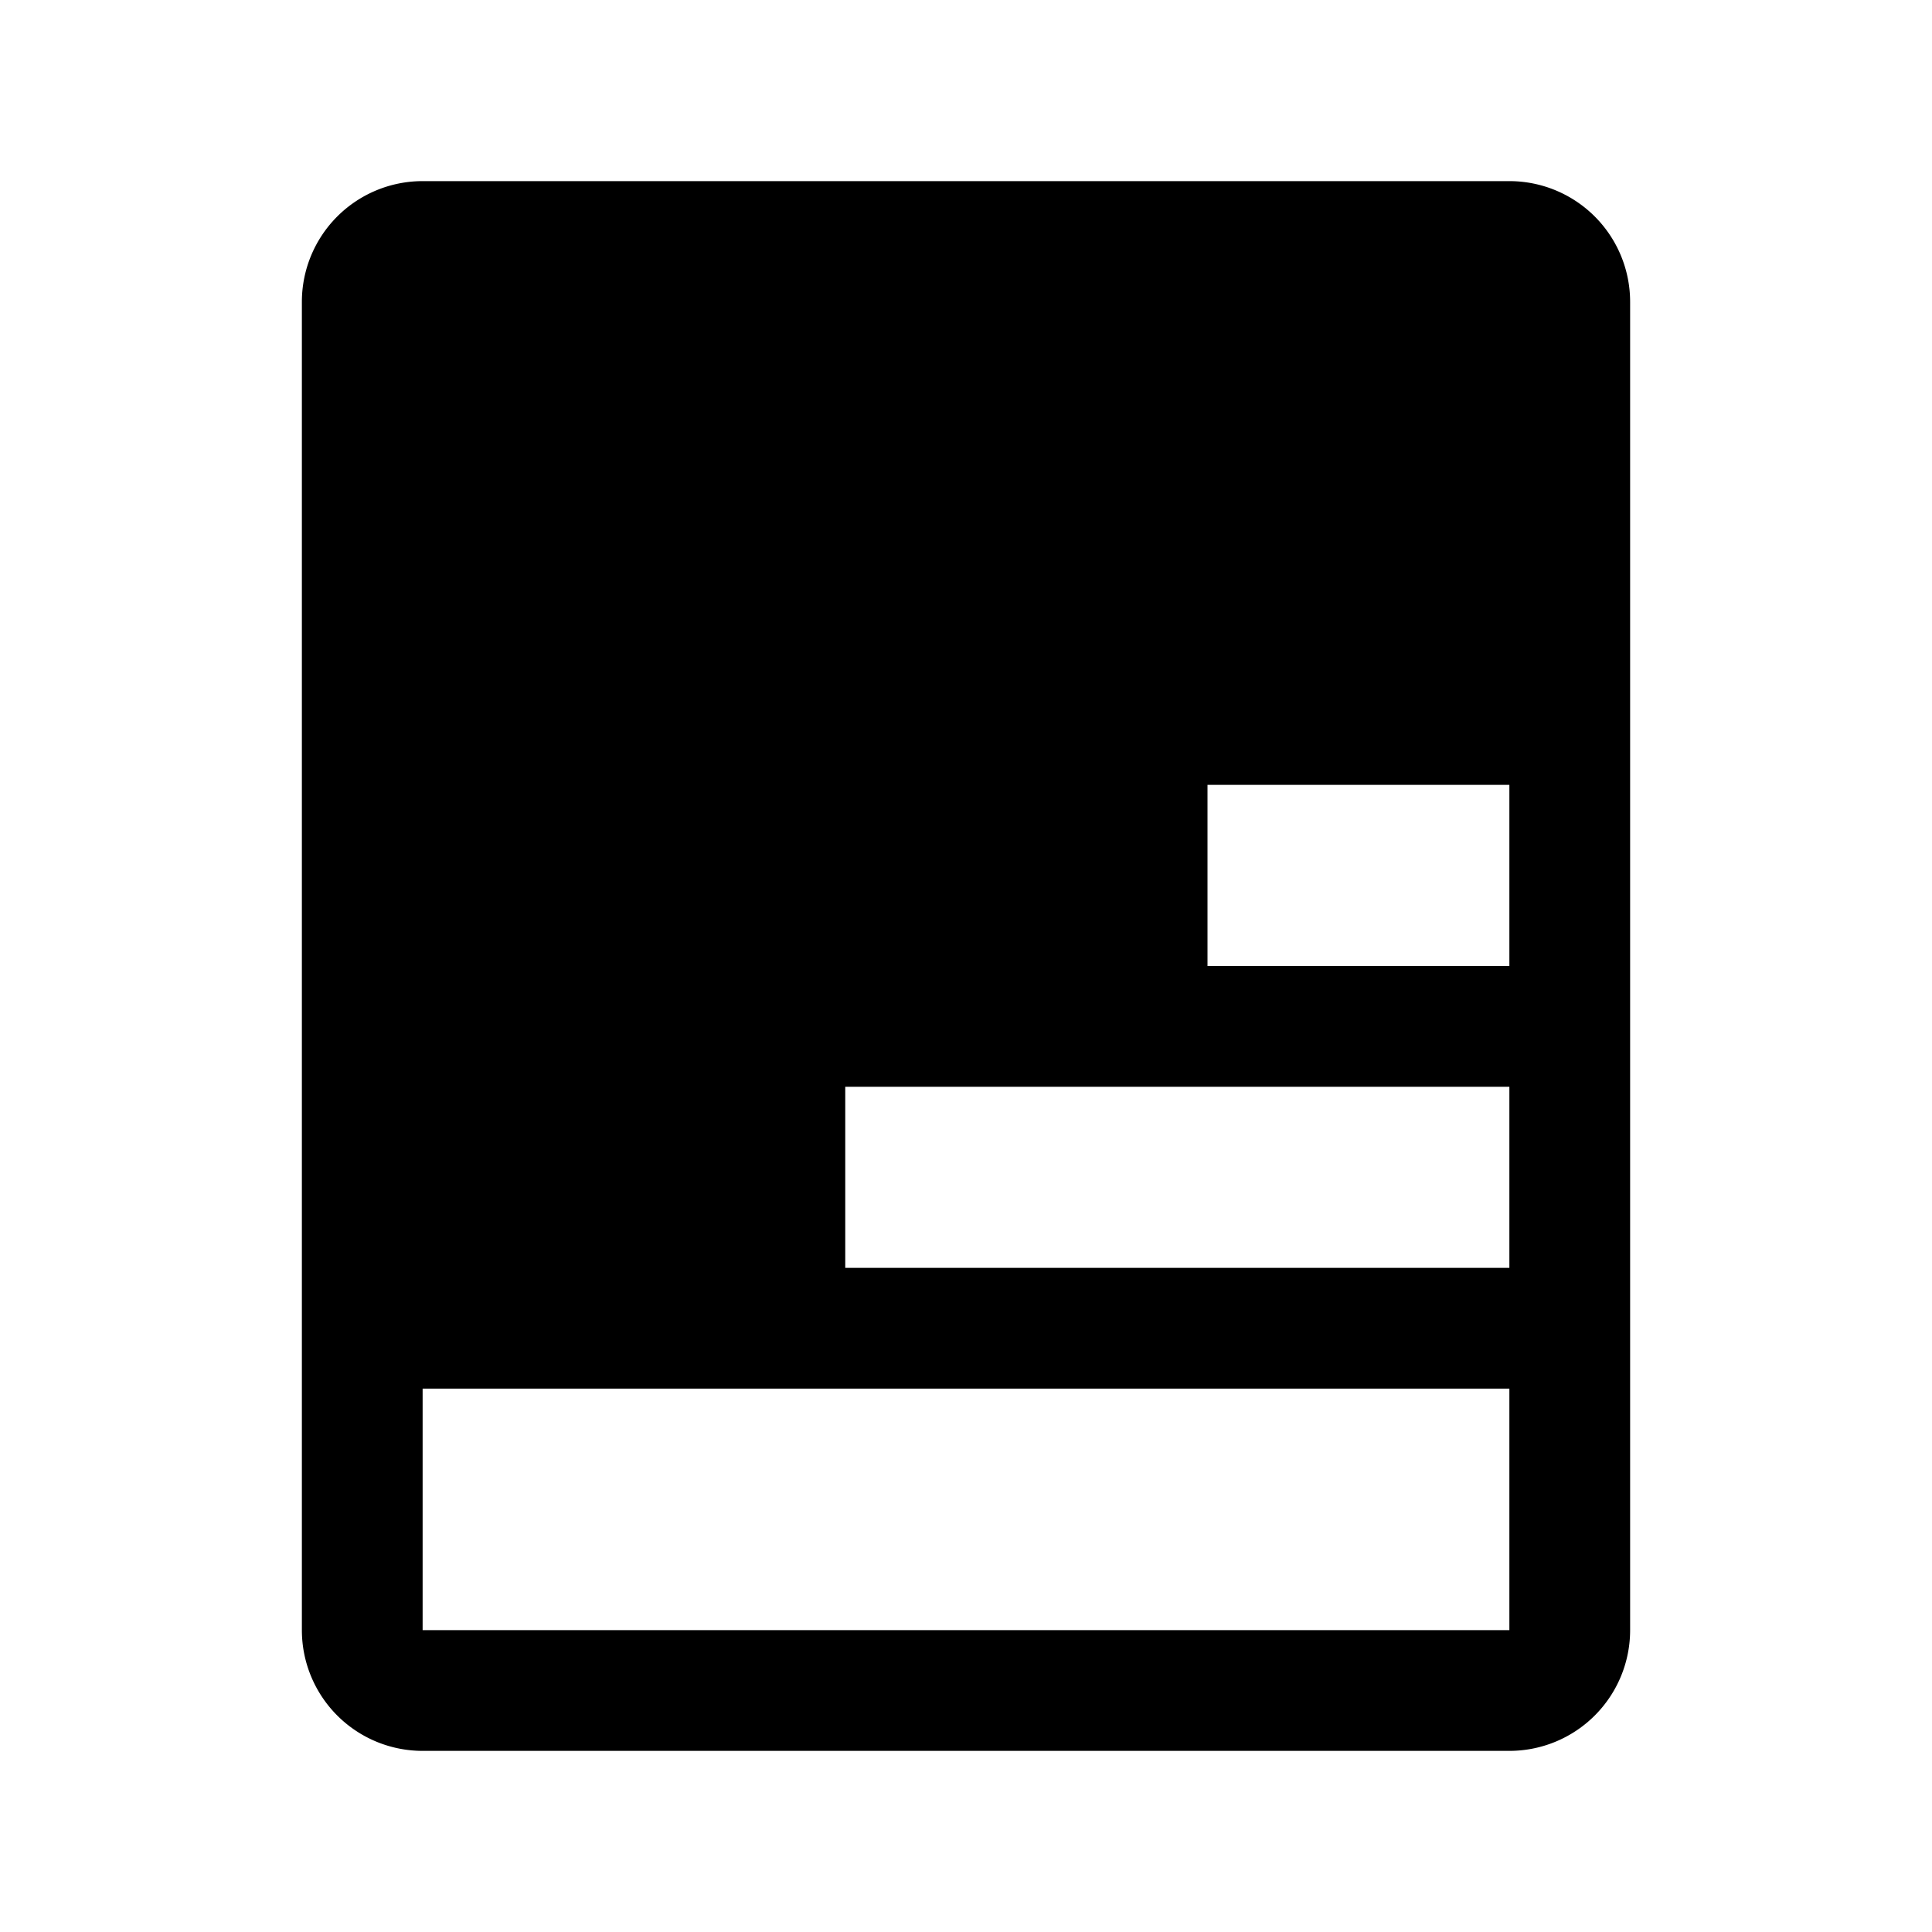 <svg xmlns="http://www.w3.org/2000/svg" width="24" height="24" viewBox="0 0 256 256">
    <path d="M200,24H56A16,16,0,0,0,40,40V216a16,16,0,0,0,16,16H200a16,16,0,0,0,16-16V40A16,16,0,0,0,200,24Zm-40,80h40v24H160Zm-48,40h88v24H112Zm88,72H56V184H200v32Z"/>
</svg>